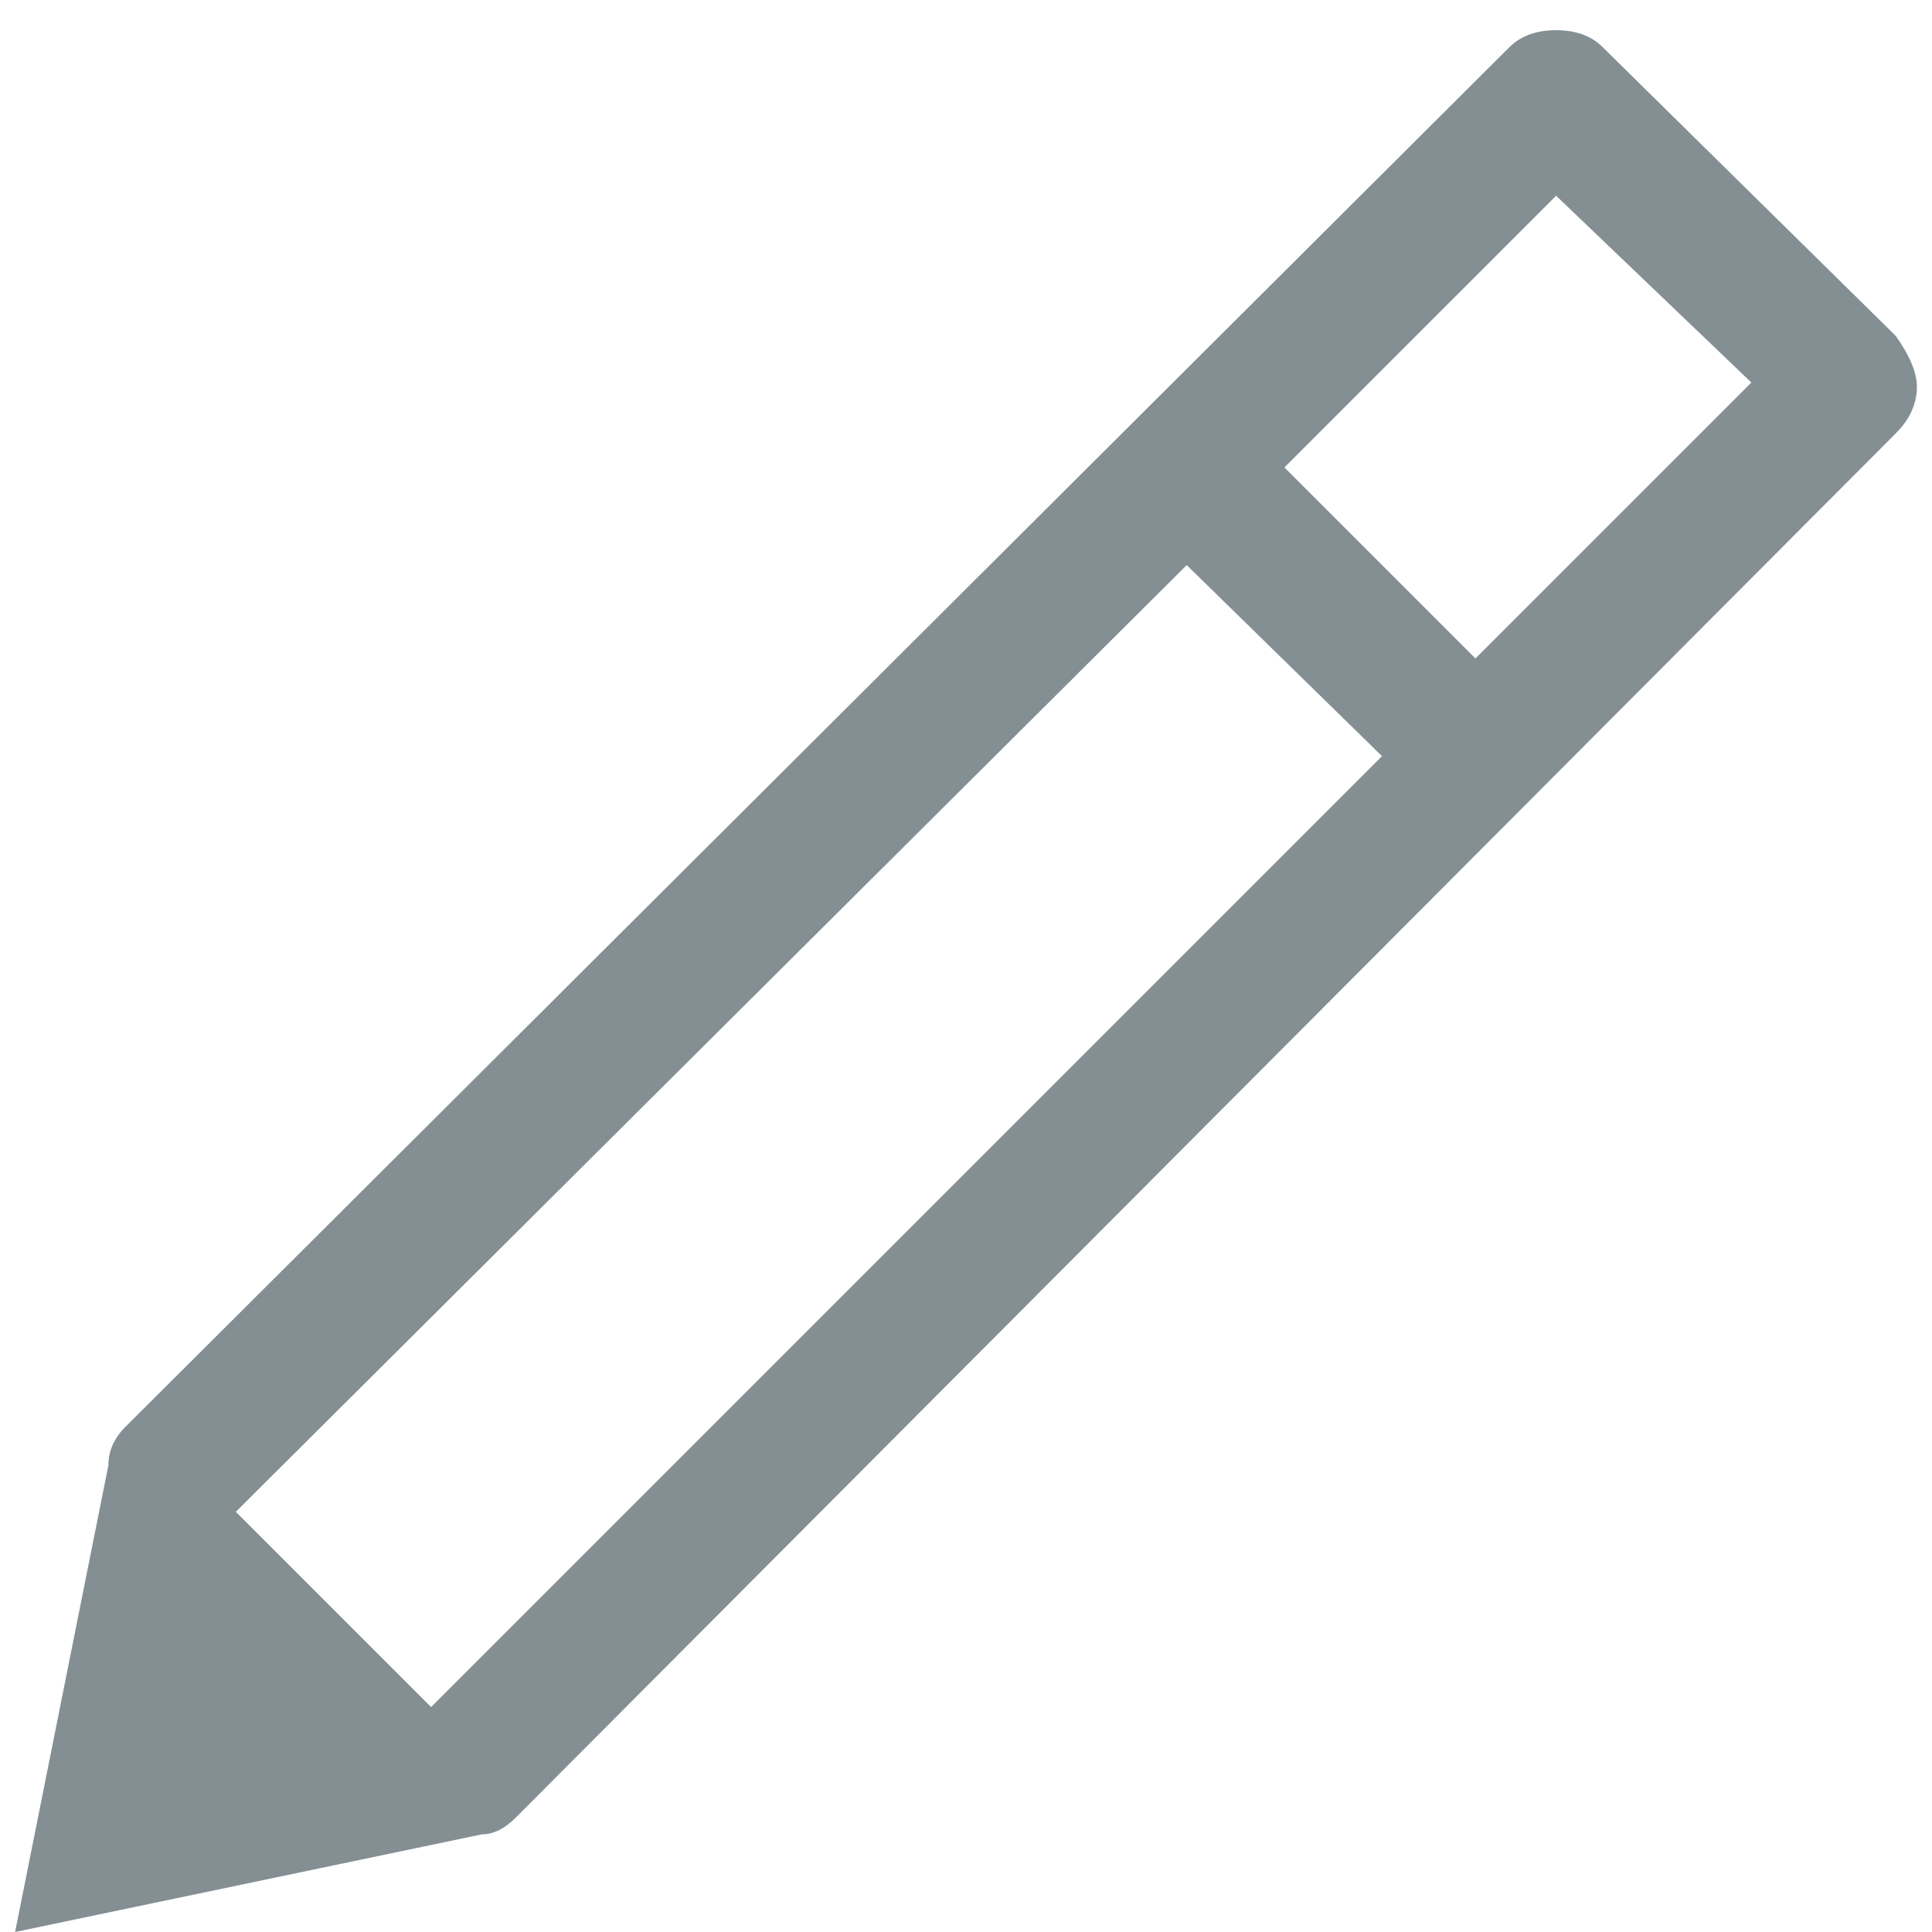 <svg width="16" height="16" viewBox="0 0 16 16" fill="none" xmlns="http://www.w3.org/2000/svg">
<path d="M15.699 2.781C15.816 2.945 15.875 3.086 15.875 3.203C15.875 3.344 15.816 3.473 15.699 3.59L4.273 15.051C4.18 15.145 4.086 15.191 3.992 15.191L0.125 16L0.898 12.133C0.898 12.016 0.945 11.91 1.039 11.816L12.5 0.391C12.594 0.297 12.723 0.25 12.887 0.25C13.051 0.25 13.18 0.297 13.273 0.391L15.699 2.781ZM14.504 3.168L12.887 1.621L10.637 3.871L12.219 5.453L14.504 3.168ZM11.445 6.262L9.828 4.68L1.953 12.52L3.57 14.137L11.445 6.262Z" fill="#848F94"/>
</svg>
